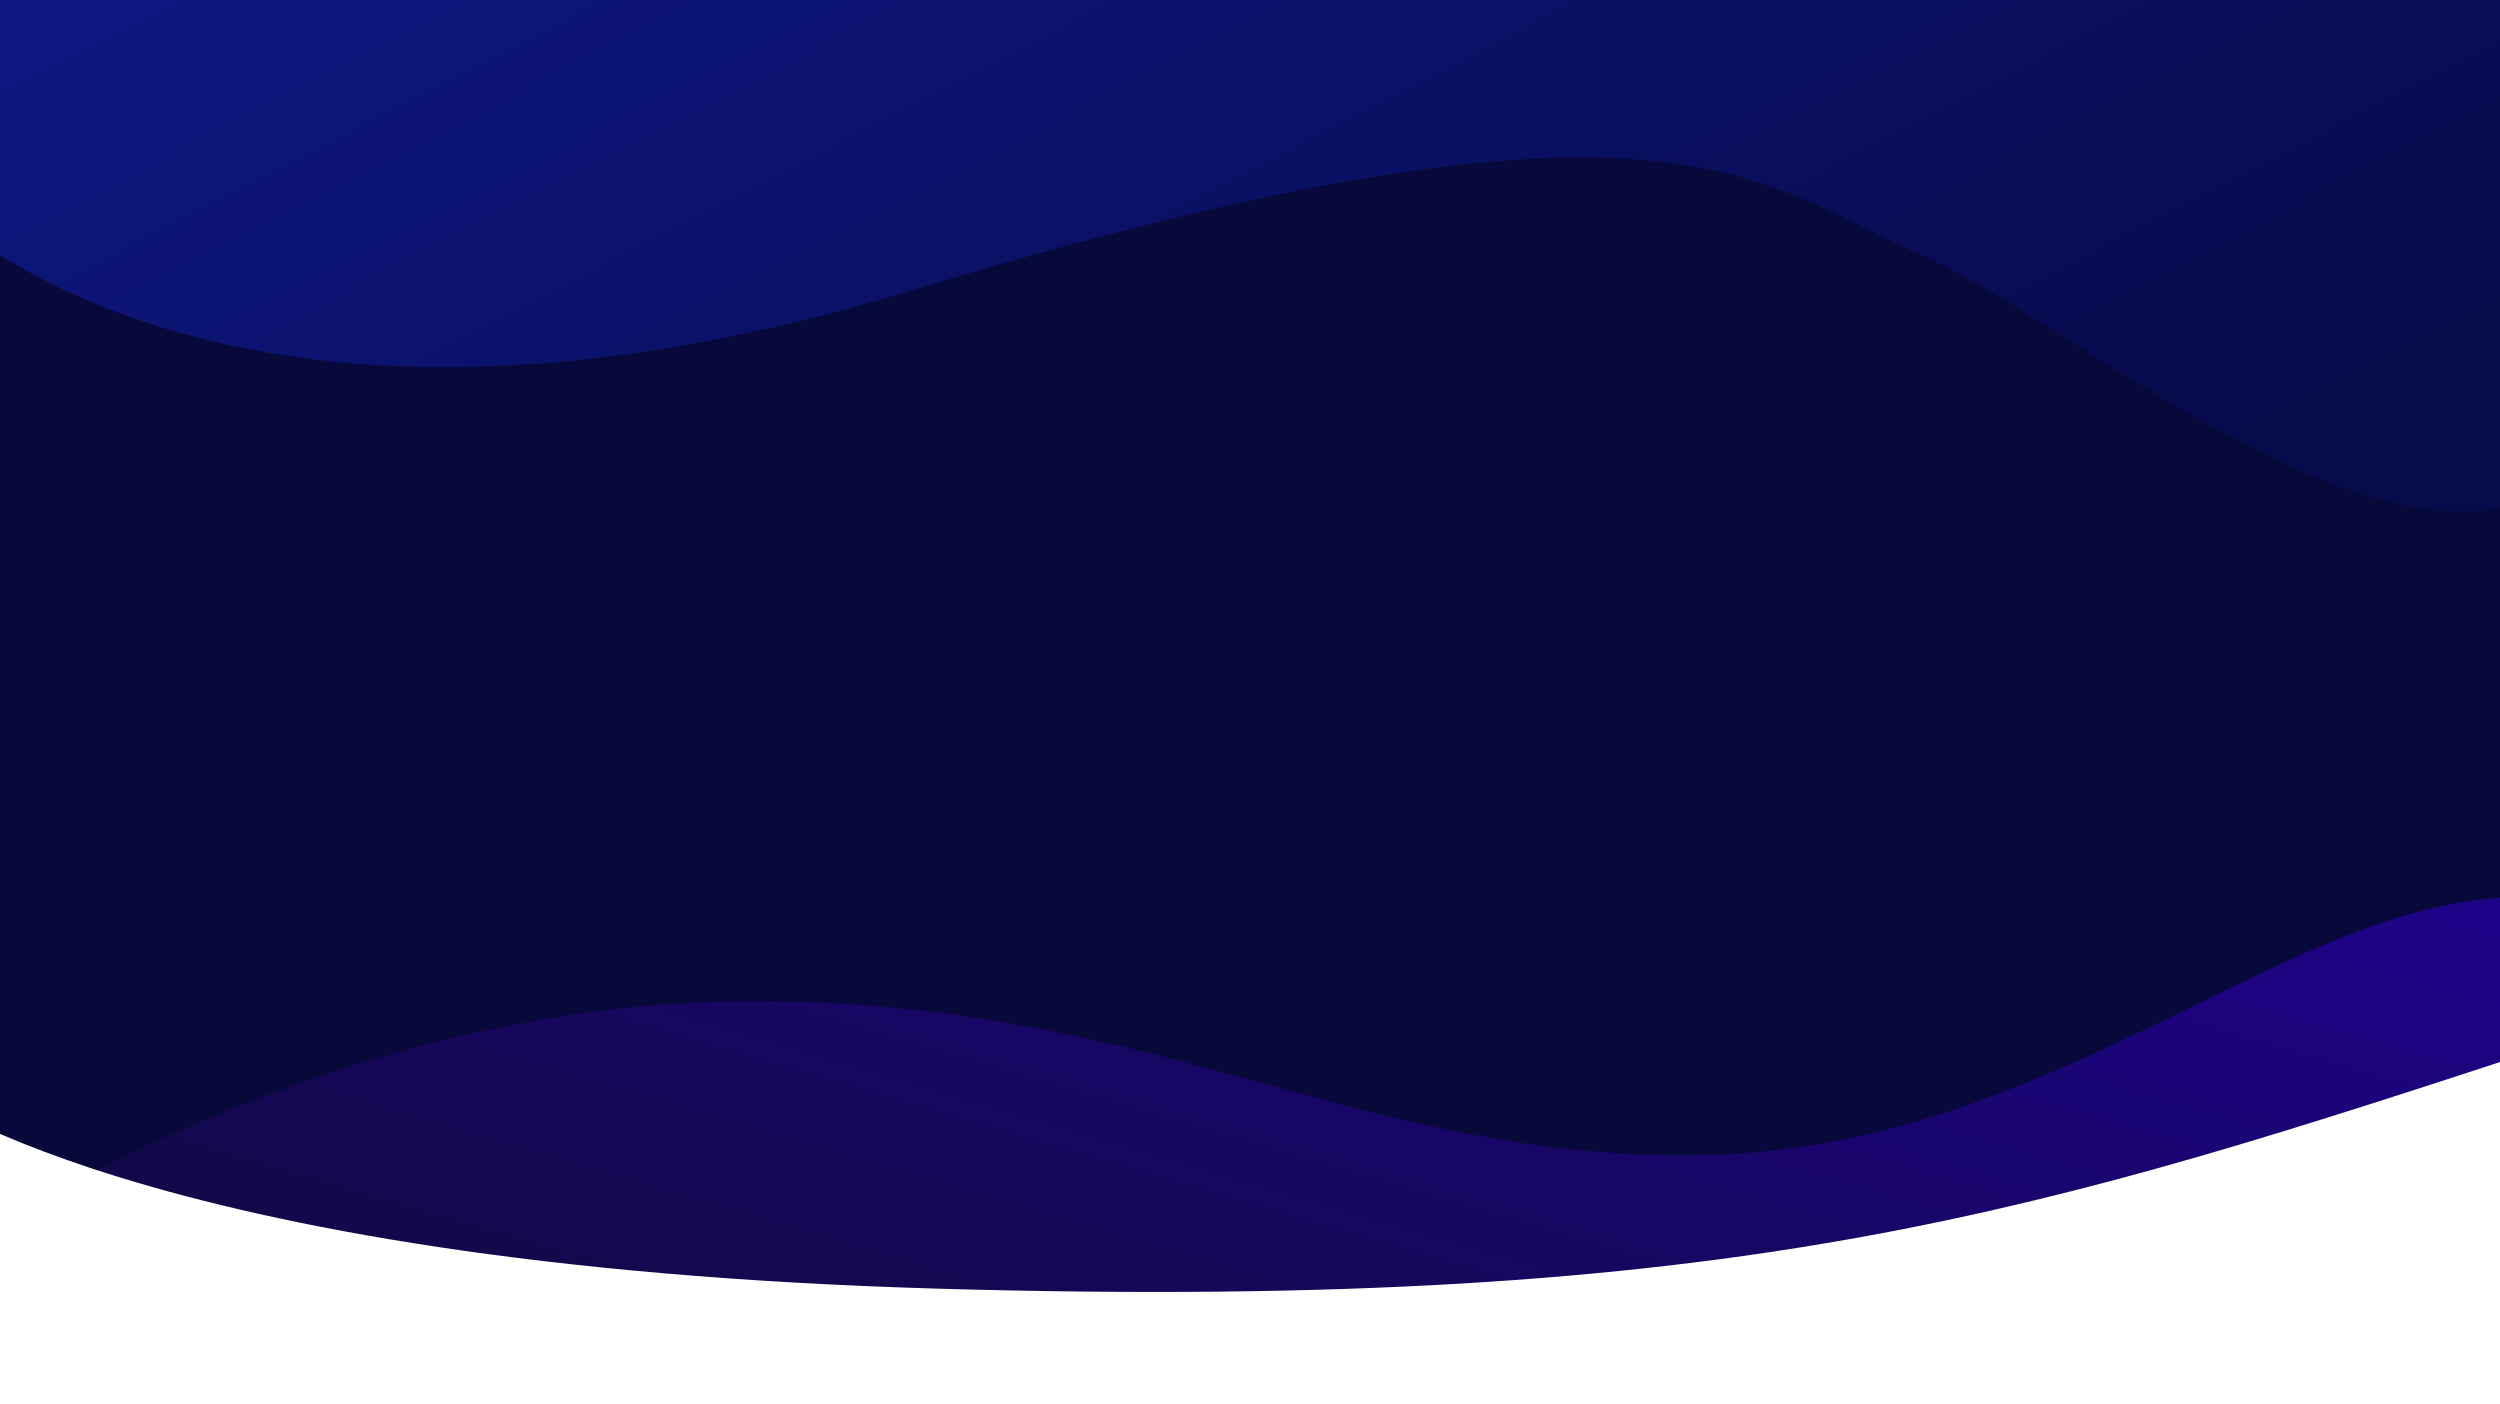 <svg xmlns="http://www.w3.org/2000/svg" xmlns:xlink="http://www.w3.org/1999/xlink" viewBox="0 0 2160 1212.826"><defs><style>.a{clip-path:url(#j);}.b{fill:#07093b;}.c,.e{opacity:0.7;}.c{fill:url(#a);}.d{fill:#fff;}.e{fill:url(#f);}.f{filter:url(#g);}.g{filter:url(#d);}.h{filter:url(#b);}</style><linearGradient id="a" x1="0.168" y1="0.892" x2="1.131" y2="0.3" gradientUnits="objectBoundingBox"><stop offset="0" stop-color="#18084c"/><stop offset="1" stop-color="#2700a7"/></linearGradient><filter id="b" x="-9" y="766.838" width="2178.242" height="411.461" filterUnits="userSpaceOnUse"><feOffset dy="-3" input="SourceAlpha"/><feGaussianBlur stdDeviation="3" result="c"/><feFlood flood-opacity="0.161"/><feComposite operator="in" in2="c"/><feComposite in="SourceGraphic"/></filter><filter id="d" x="-88.643" y="893.726" width="2352.521" height="435.627" filterUnits="userSpaceOnUse"><feOffset dy="-3" input="SourceAlpha"/><feGaussianBlur stdDeviation="3" result="e"/><feFlood flood-opacity="0.161"/><feComposite operator="in" in2="e"/><feComposite in="SourceGraphic"/></filter><linearGradient id="f" x1="0.992" y1="0.5" x2="0.01" y2="0.04" gradientUnits="objectBoundingBox"><stop offset="0" stop-color="#060b4f"/><stop offset="1" stop-color="#121da3"/></linearGradient><filter id="g" x="-111.57" y="-43.167" width="2356.681" height="494.124" filterUnits="userSpaceOnUse"><feOffset dy="3" input="SourceAlpha"/><feGaussianBlur stdDeviation="3" result="h"/><feFlood flood-opacity="0.161"/><feComposite operator="in" in2="h"/><feComposite in="SourceGraphic"/></filter><clipPath id="j"><rect width="2160" height="1212.826"/></clipPath></defs><g id="i" class="a"><rect class="b" width="2160" height="1173"/><g class="h" transform="matrix(1, 0, 0, 1, 0, 0)"><path class="c" d="M-1533.064,2367.285V2255.852s294.991-192.741,649.272-192.915,524.237,138.089,821.144,133.021S433.8,1984.671,627.178,1973.824c-.288,142.982,0,393.461,0,393.461Z" transform="translate(1533.06 -1194.99)"/></g><g class="g" transform="matrix(1, 0, 0, 1, 0, 0)"><path class="d" d="M831.357,2091.193S1026.6,2247.75,1722.73,2267.682s956.985-67.661,1393.7-210.713c53.7,214.926,49.363,417.627,49.363,417.627H831.357Z" transform="translate(-911 -1151.24)"/></g><g class="f" transform="matrix(1, 0, 0, 1, 0, 0)"><path class="e" d="M-2115.57,1241.049s230.839,316.861,889.391,117.147,733.821-91.106,872.631-31.2,422.486,320.558,576.658,181.815c-1.972-144.5,0-435.98,0-435.98H-2115.57Z" transform="translate(2013 -1110)"/></g></g></svg>
